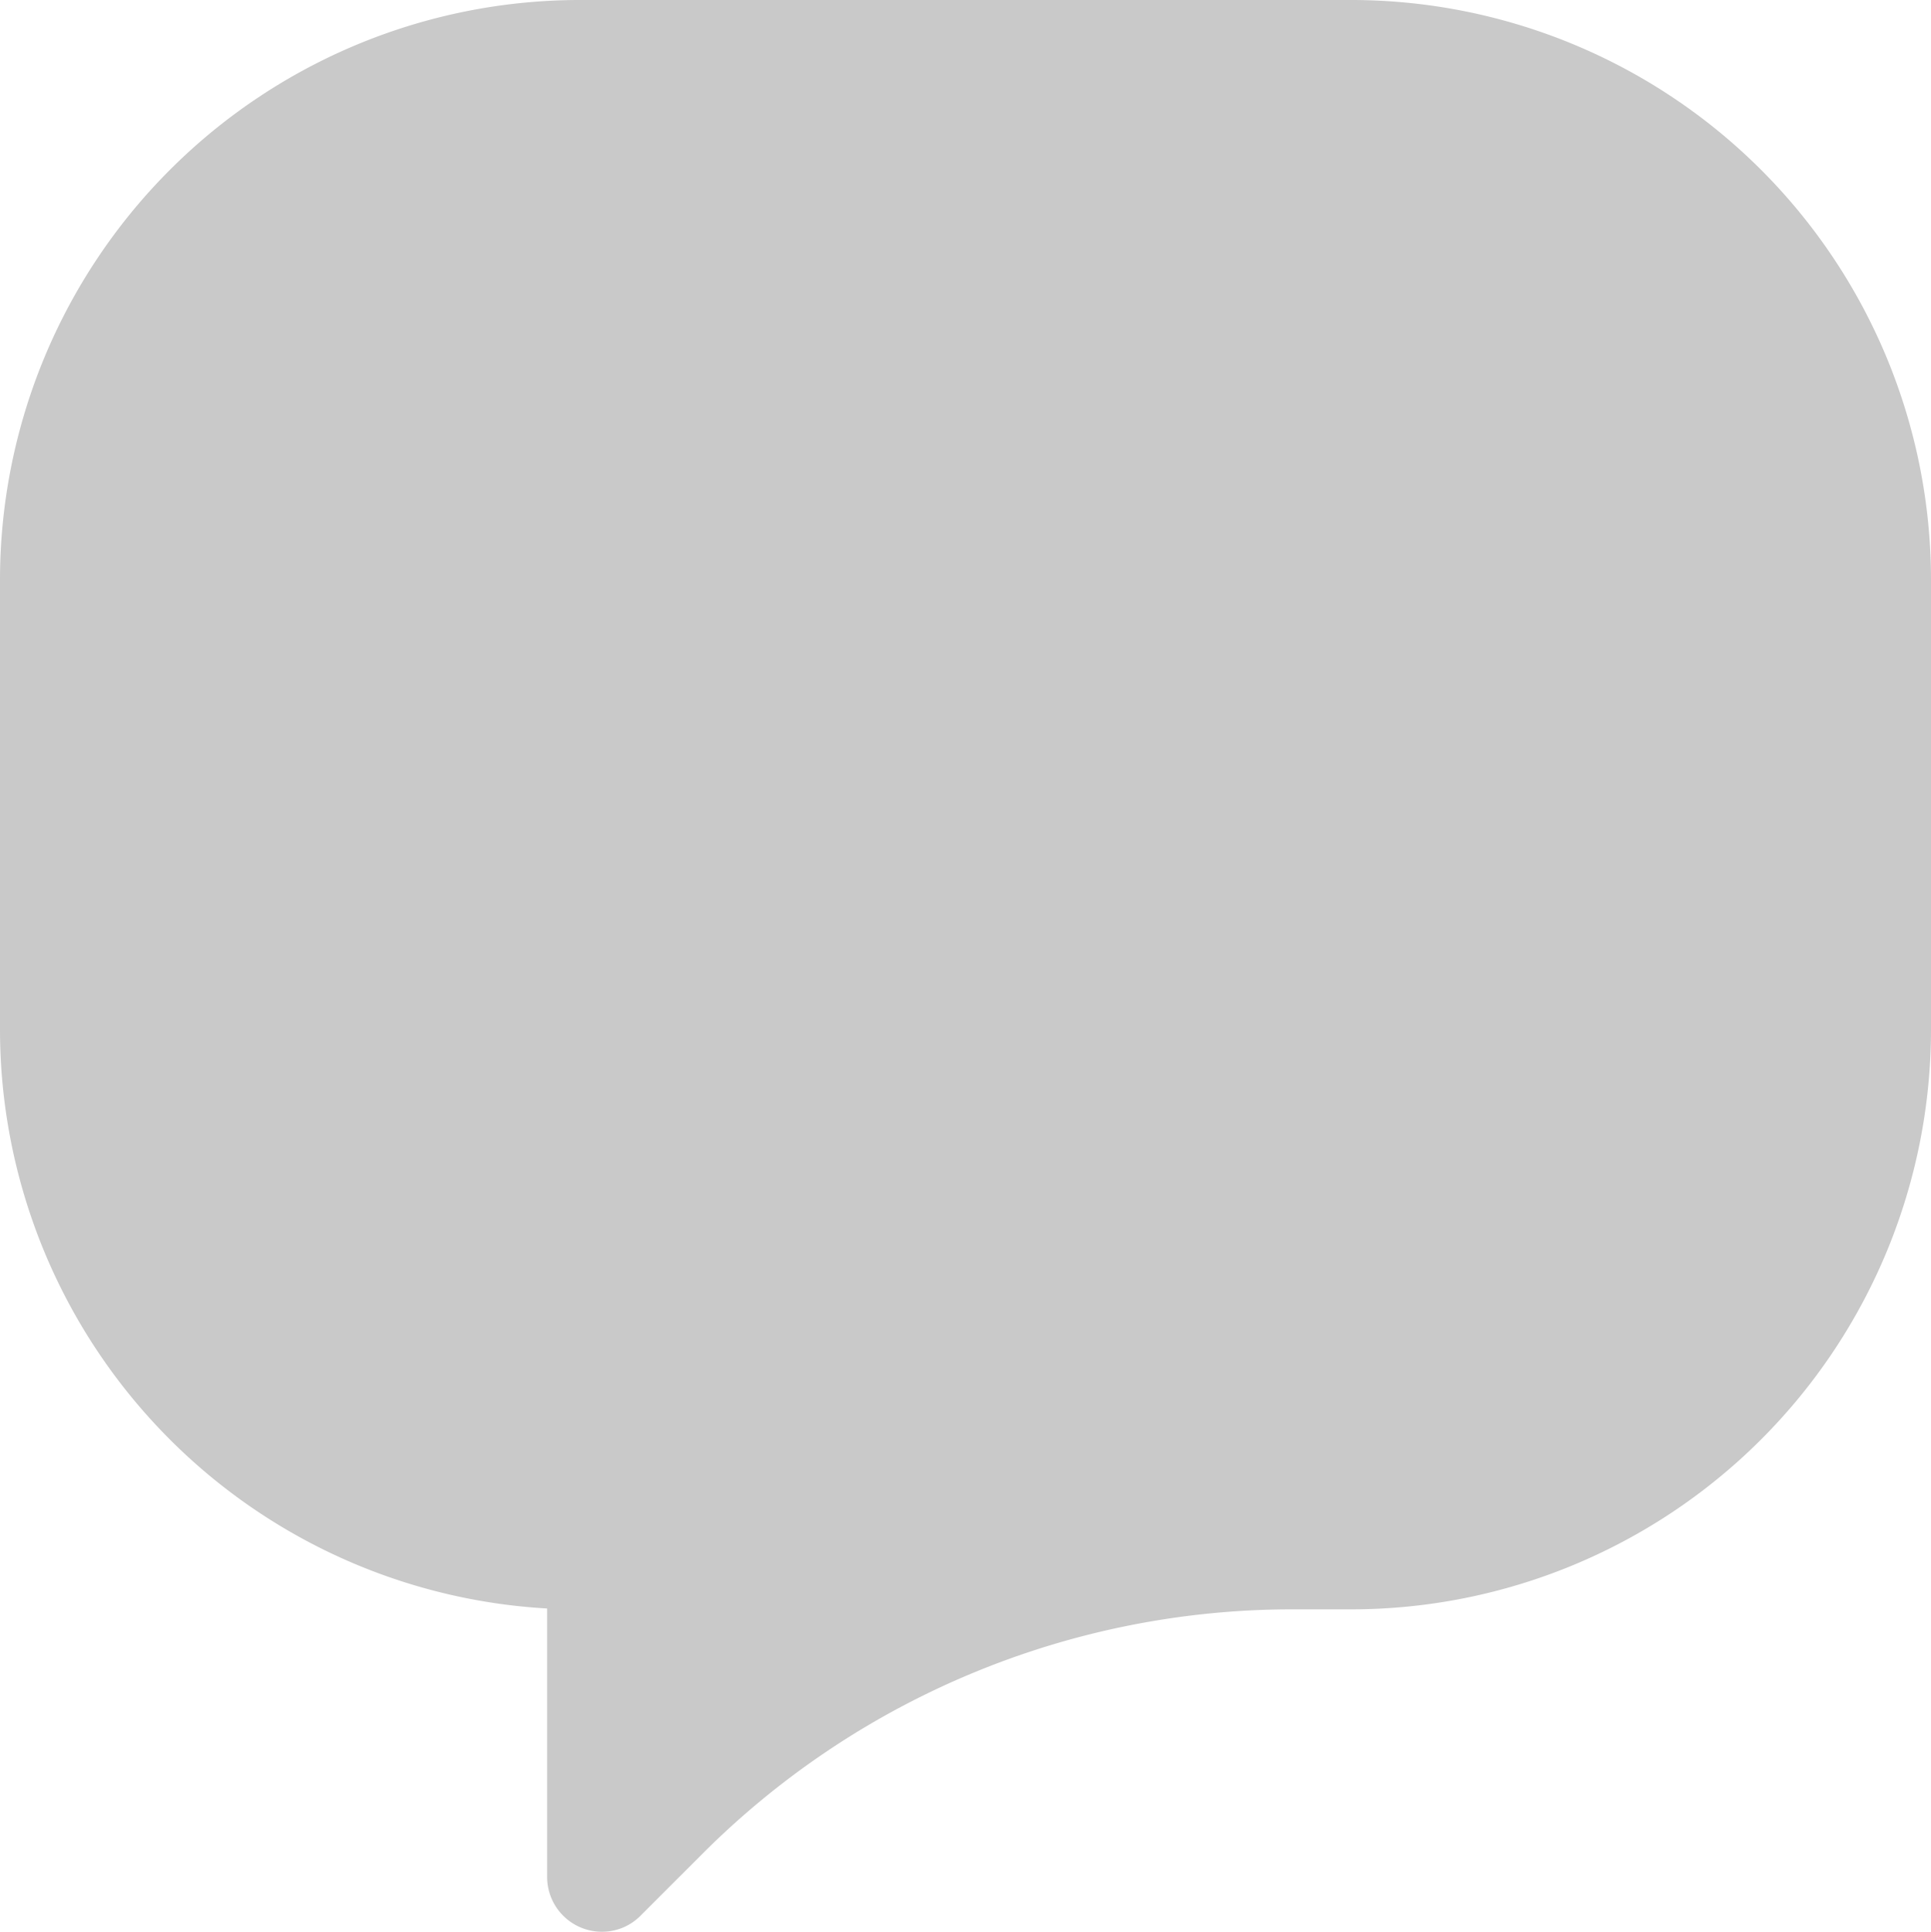 <svg xmlns="http://www.w3.org/2000/svg" width="45" height="45.013" viewBox="0 0 45 45.013">
  <path id="chat-svgrepo-com" d="M31.509,0h-18A13.516,13.516,0,0,0,.008,13.5V24a13.518,13.518,0,0,0,12.75,13.48v6.258a1.277,1.277,0,0,0,1.277,1.274,1.26,1.26,0,0,0,.9-.374l1.407-1.407A19.437,19.437,0,0,1,30.173,37.5h1.335A13.516,13.516,0,0,0,45.008,24V13.5A13.515,13.515,0,0,0,31.509,0Z" transform="translate(-0.008)" fill="#c9c9c9"/>
</svg>
